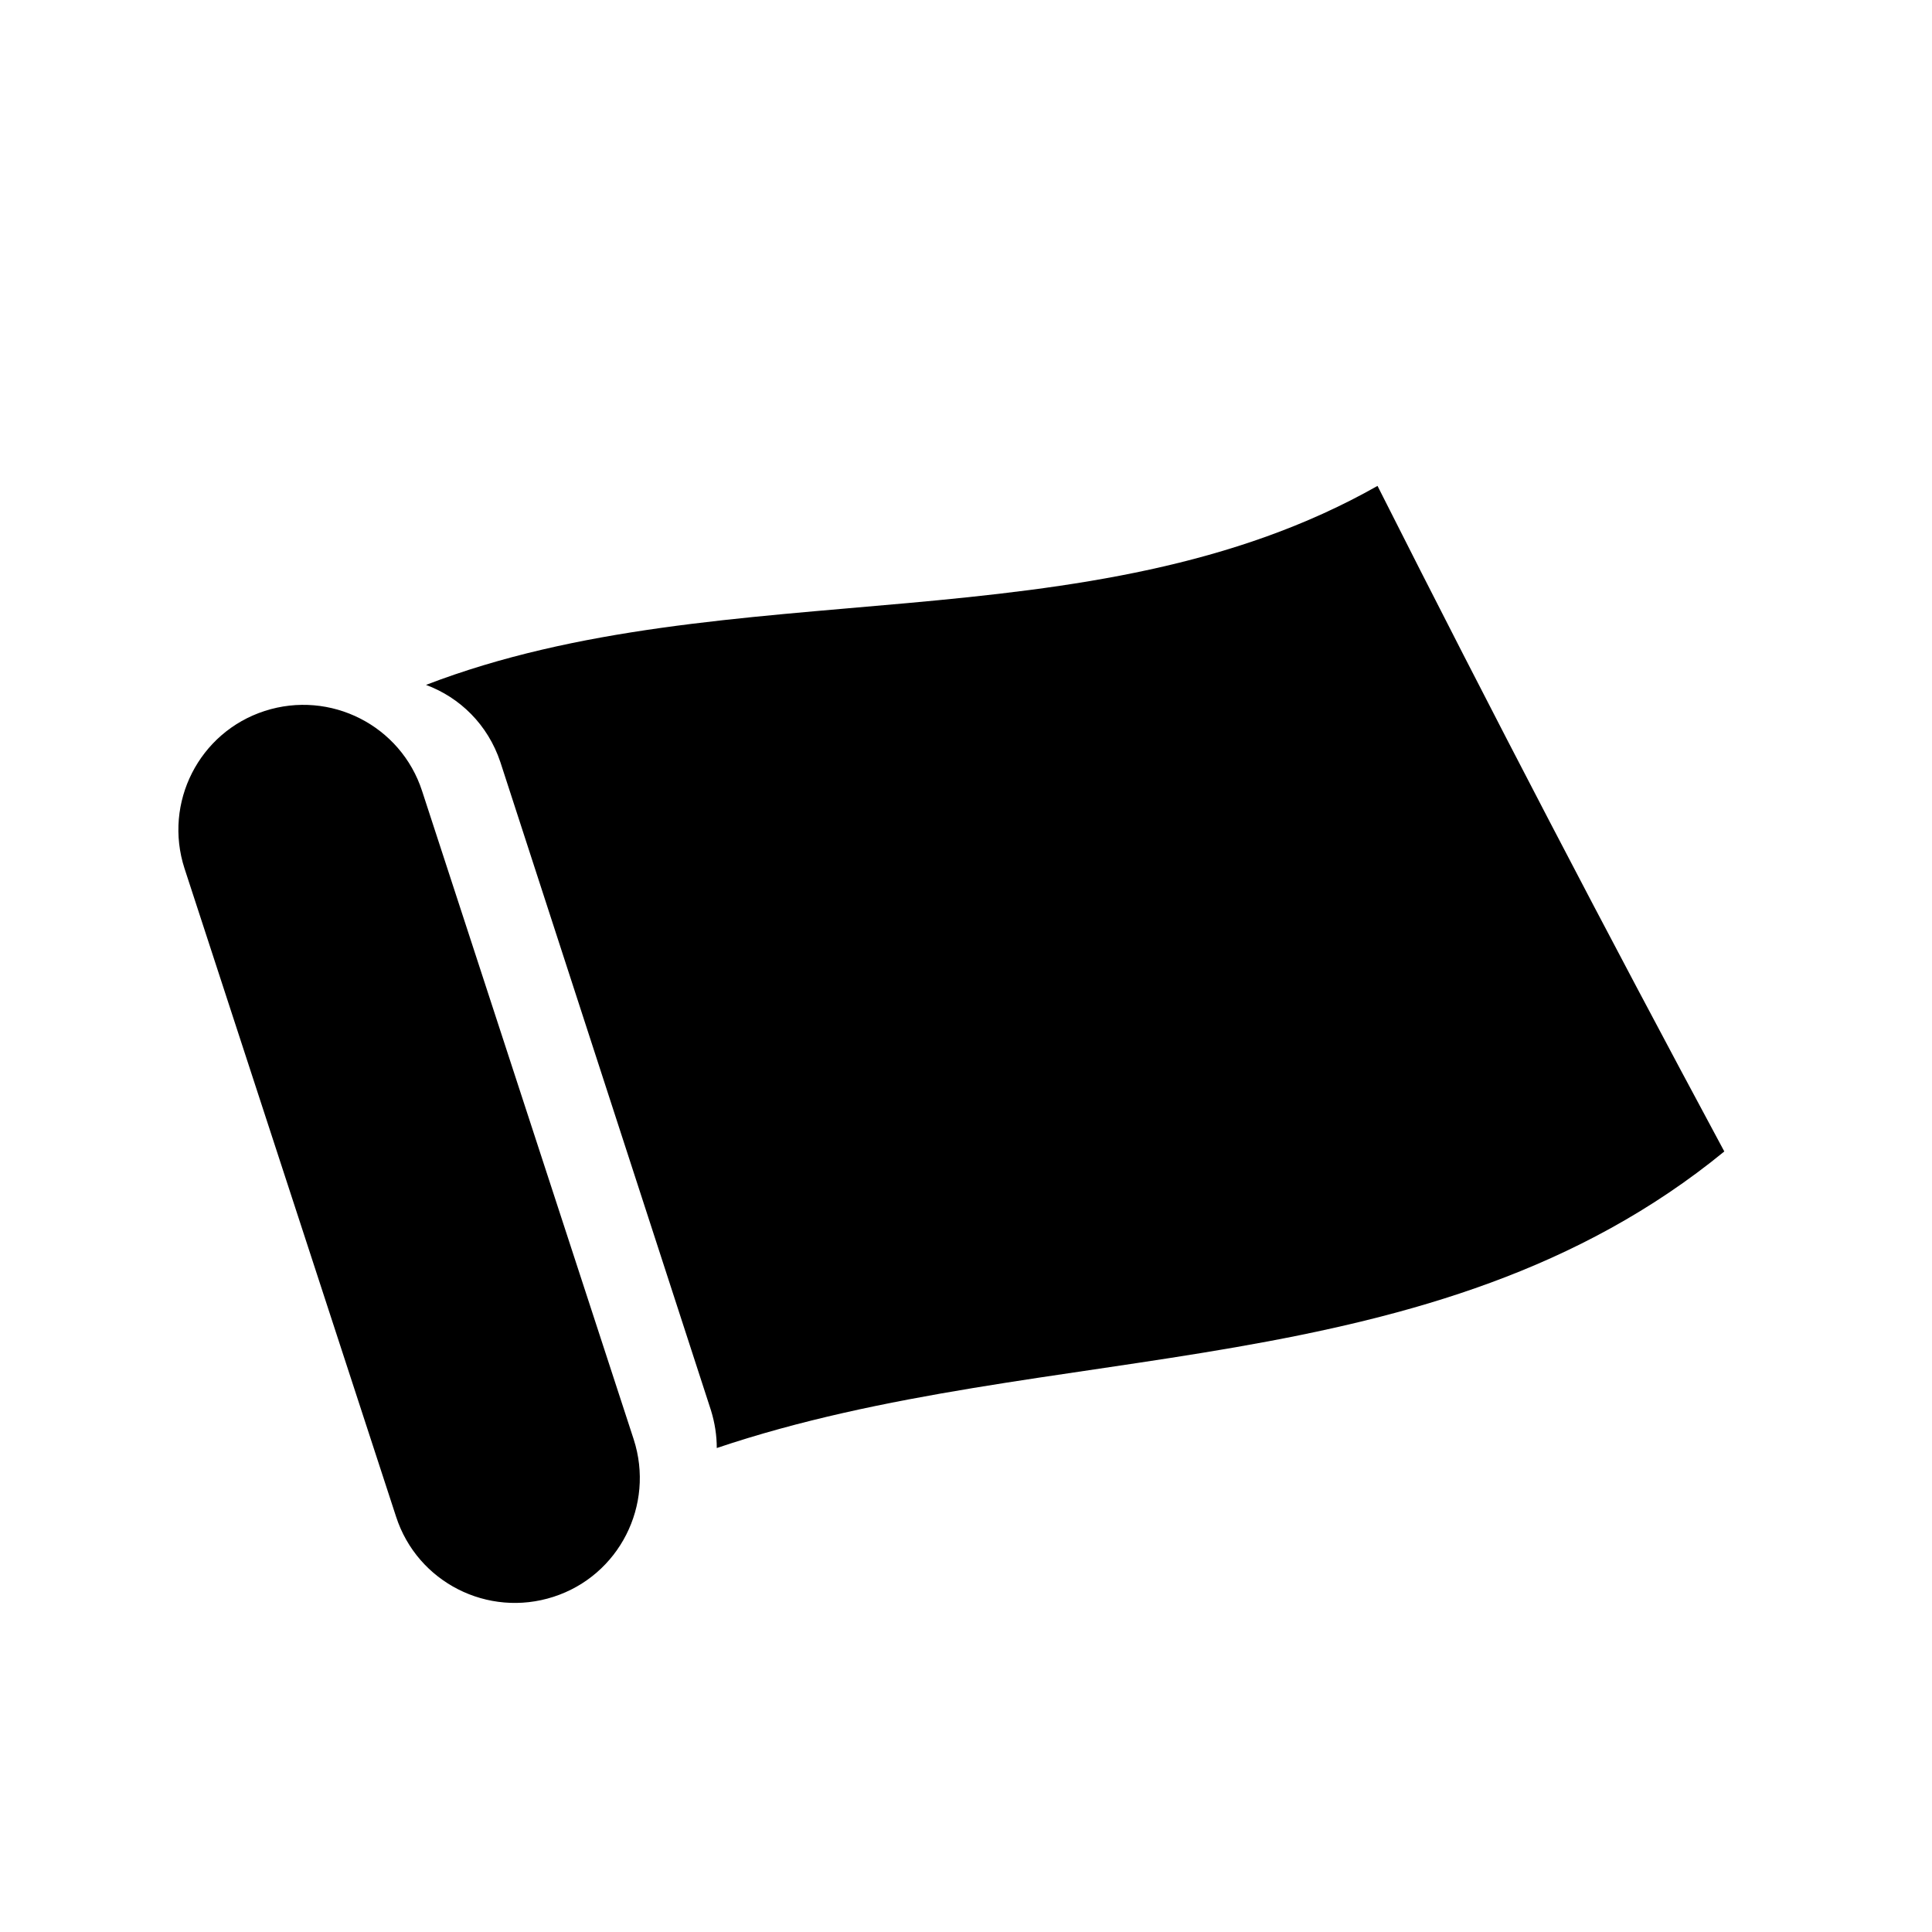 <svg xmlns="http://www.w3.org/2000/svg" viewBox="0 0 200 200">
  <path
    d="M57.3 165.3c-6.8 2.2-14.1-1.5-16.3-8.3L19.1 89.9c-2.2-6.8 1.5-14.1 8.3-16.3 6.8-2.2 14.1 1.5 16.3 8.3L65.6 149c2.2 6.8-1.5 14.1-8.3 16.3zM51.8 78.9L73.6 146c.4 1.3.6 2.6.6 3.9 34.4-11.6 74.1-6 104.3-30.7-12.1-22.5-24.1-45.5-35.9-68.9-29.8 16.9-67.3 8.6-98.5 20.6 3.5 1.3 6.4 4.1 7.7 8z" />
</svg>
